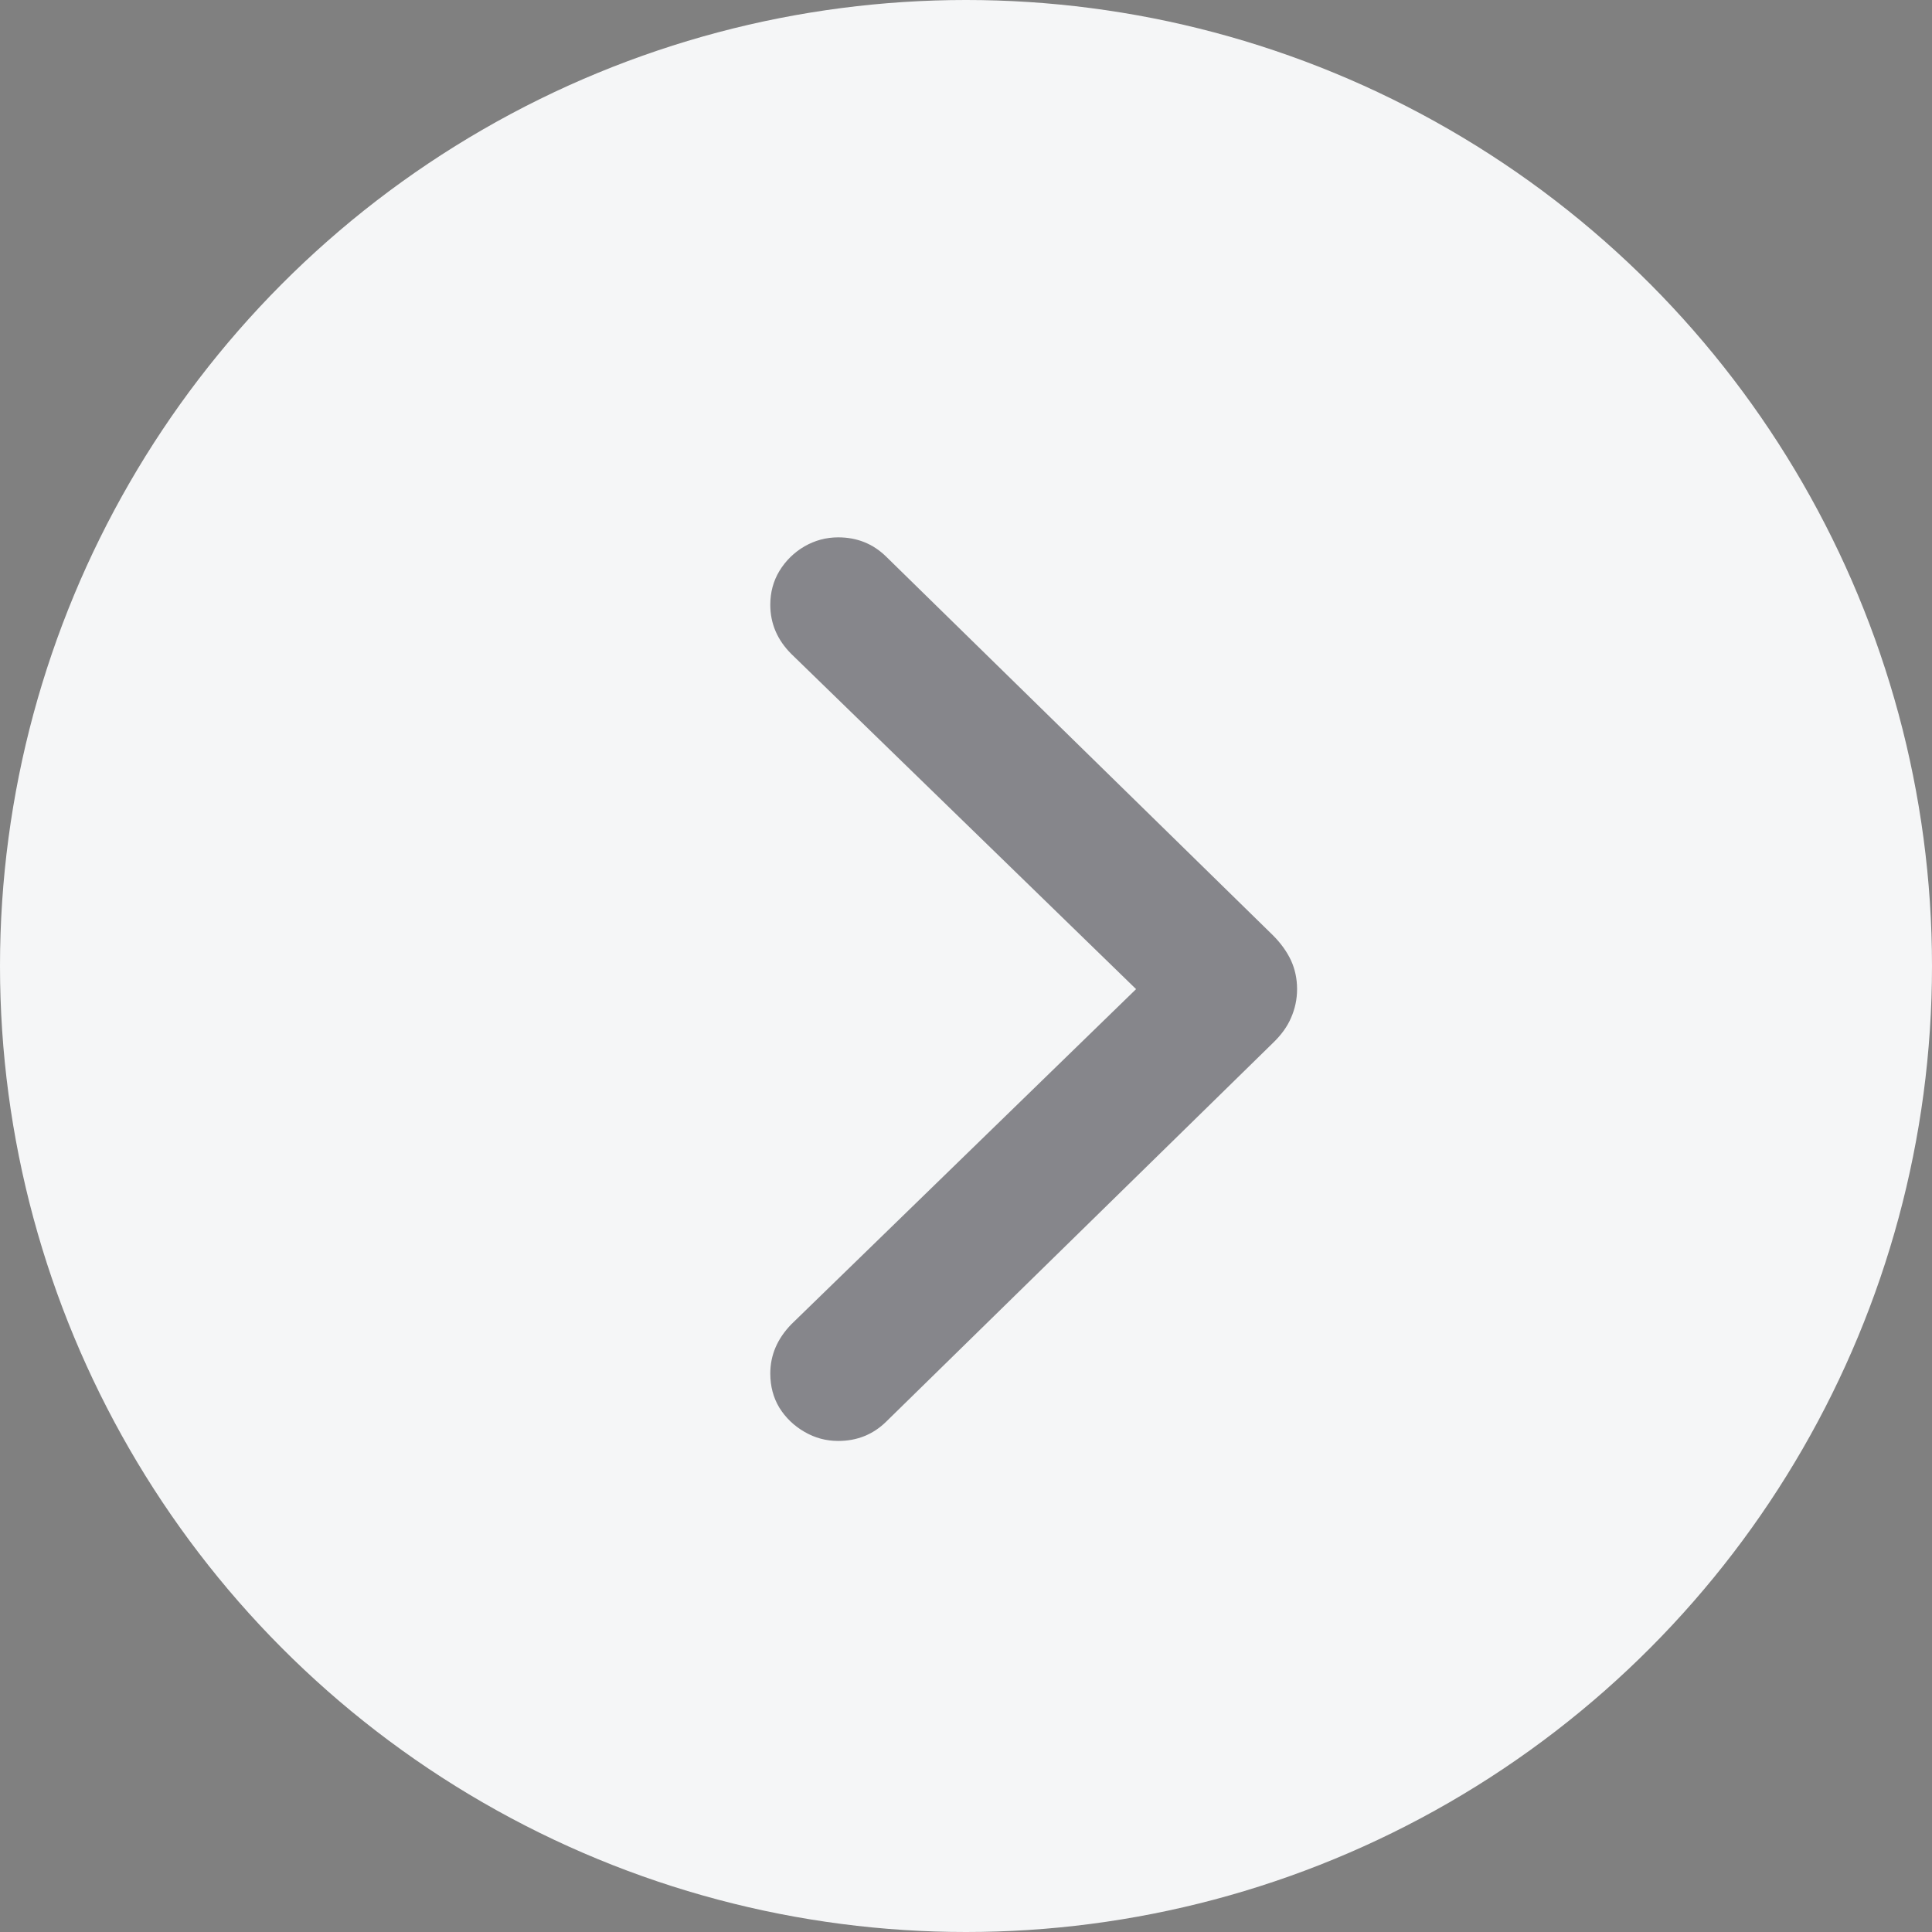 <svg width="30" height="30" viewBox="0 0 30 30" fill="none" xmlns="http://www.w3.org/2000/svg">
<rect x="0" y="0" width="30" height="30" fill="#808080" stroke="none"/>
<circle cx="15" cy="15" r="15" fill="#F5F6F7"/>
<path d="M20.141 15.359C20.141 15.516 20.109 15.664 20.047 15.805C19.99 15.94 19.896 16.07 19.766 16.195L13.758 22.078C13.555 22.276 13.307 22.375 13.016 22.375C12.828 22.375 12.654 22.328 12.492 22.234C12.331 22.141 12.2 22.016 12.102 21.859C12.008 21.703 11.961 21.526 11.961 21.328C11.961 21.042 12.07 20.787 12.289 20.562L17.641 15.359L12.289 10.156C12.07 9.938 11.961 9.682 11.961 9.391C11.961 9.198 12.008 9.023 12.102 8.867C12.2 8.706 12.331 8.578 12.492 8.484C12.654 8.391 12.828 8.344 13.016 8.344C13.307 8.344 13.555 8.443 13.758 8.641L19.766 14.523C19.891 14.648 19.984 14.779 20.047 14.914C20.109 15.05 20.141 15.198 20.141 15.359Z" fill="#3C3C43" fill-opacity="0.6"/>
</svg>
